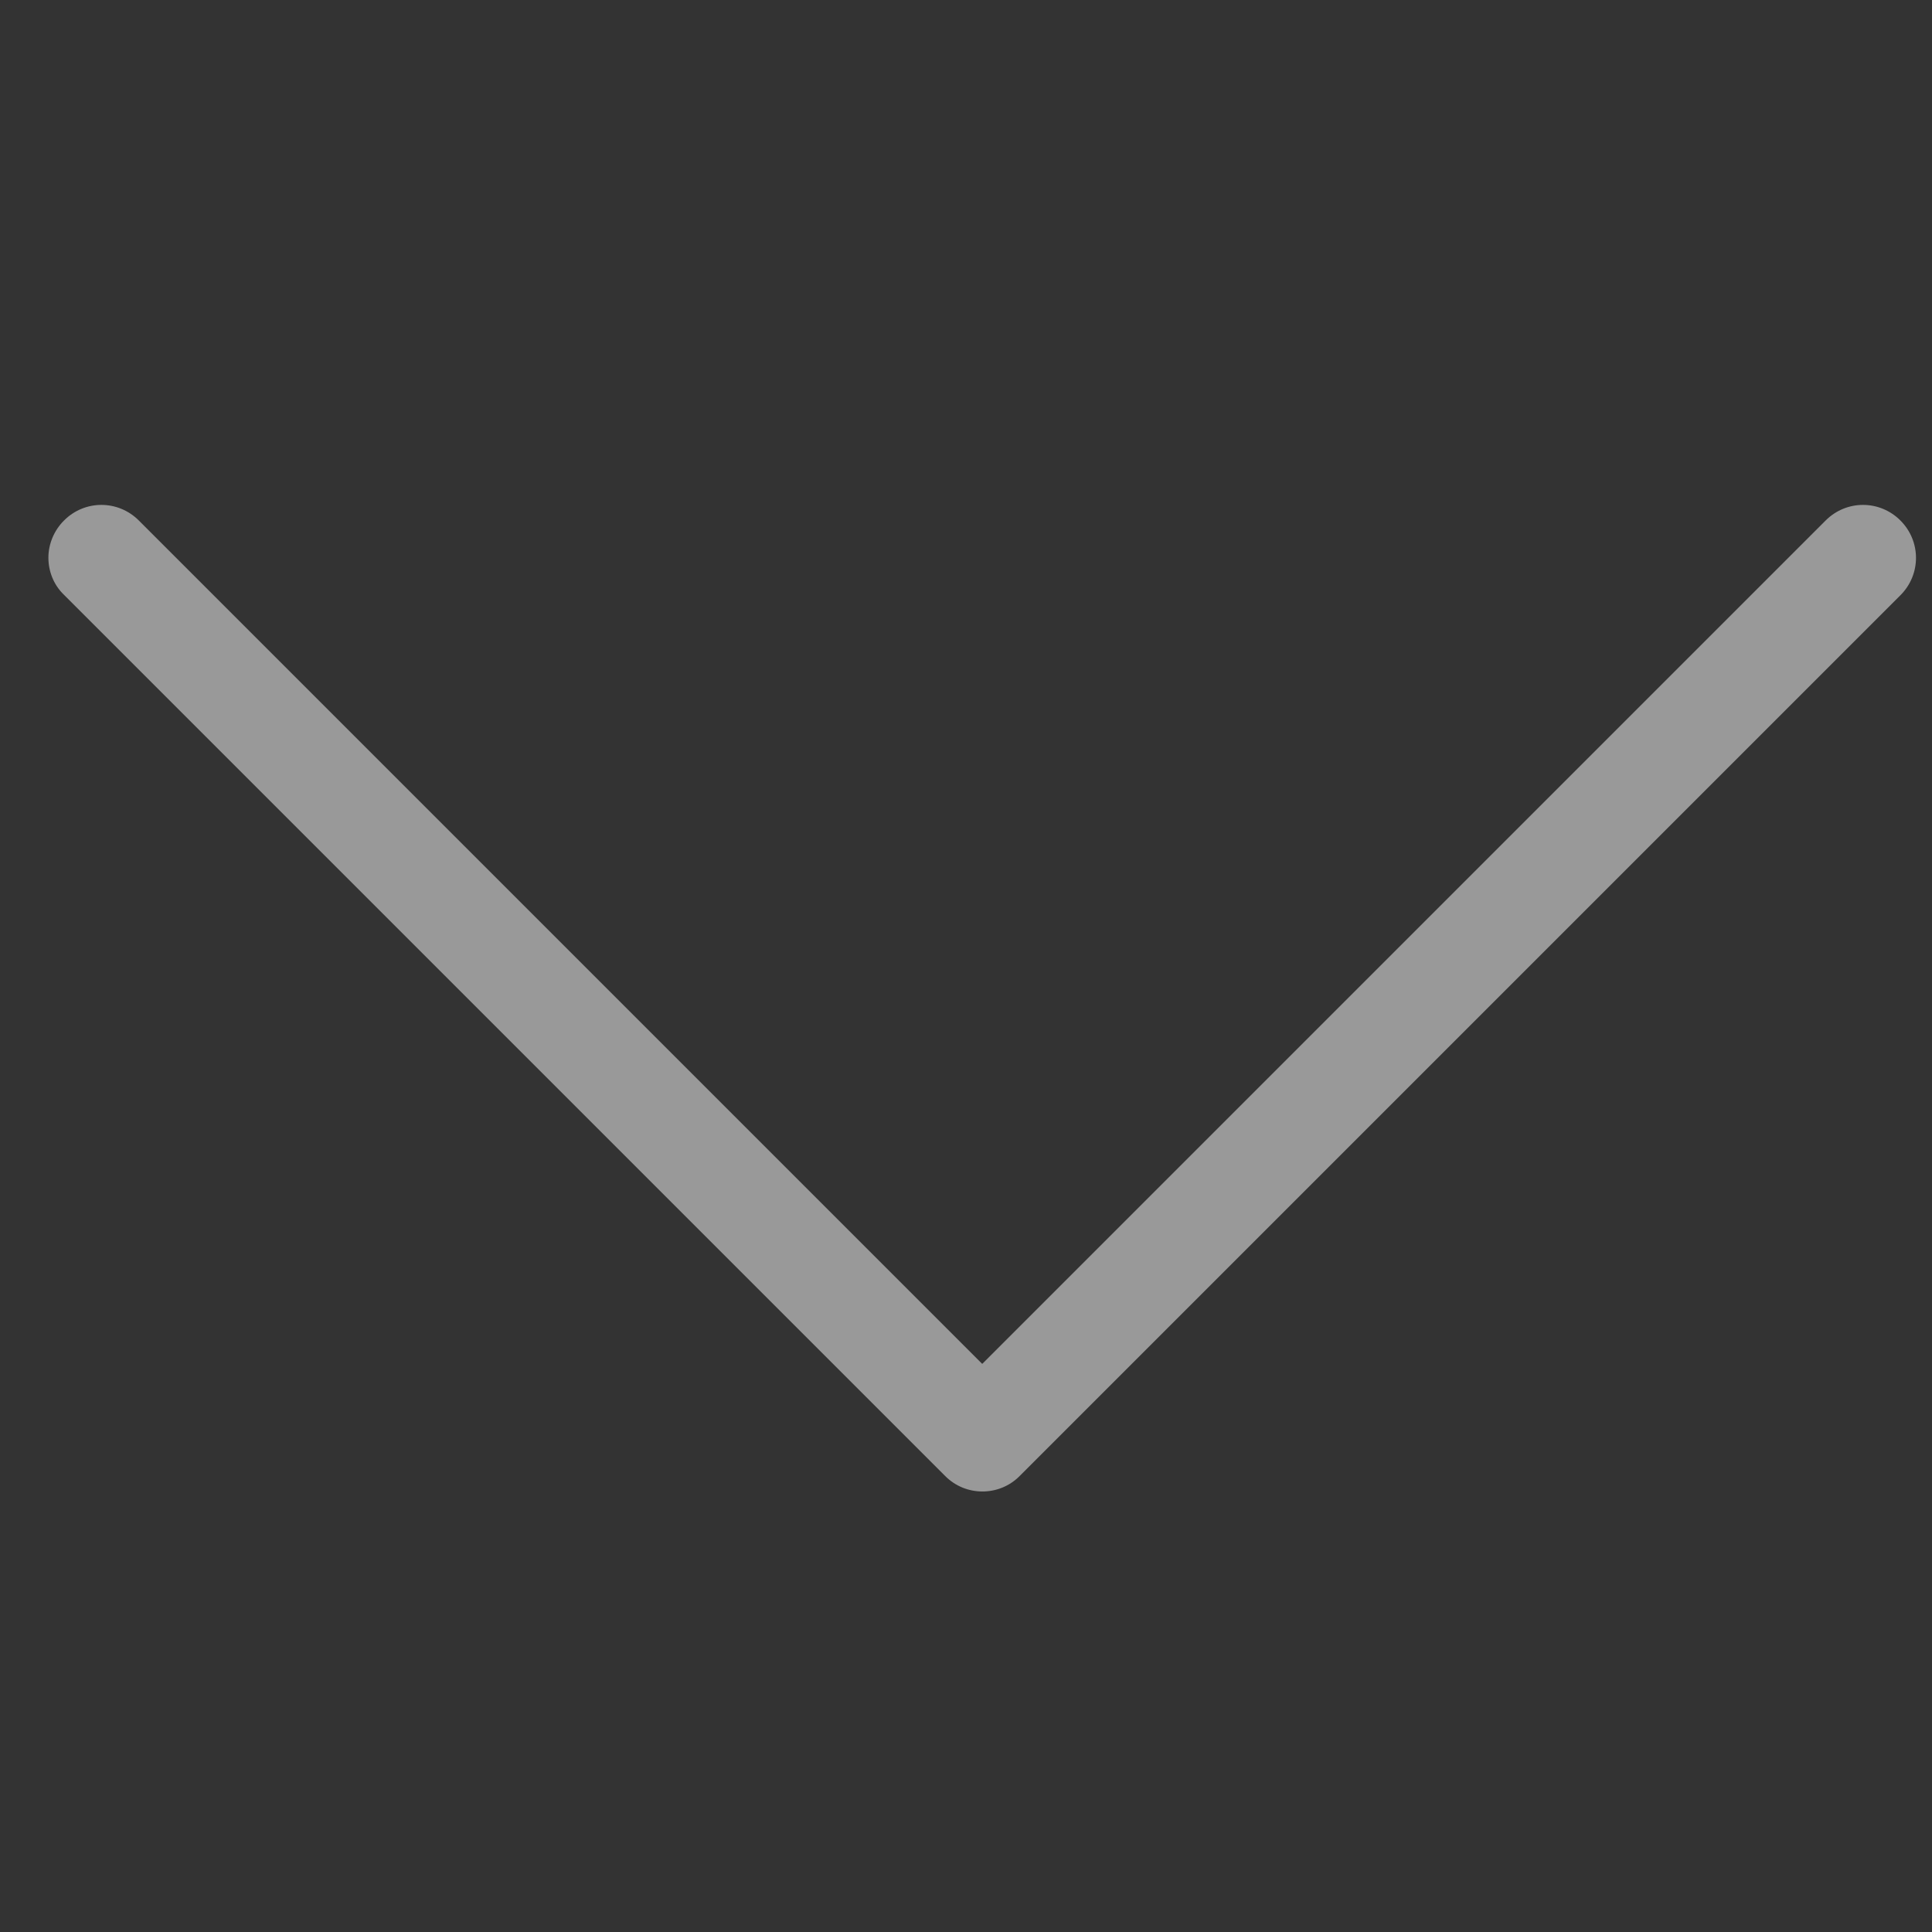 <svg width="20" height="20" viewBox="0 0 20 20" fill="none" xmlns="http://www.w3.org/2000/svg">
<rect x="0" y="0" width="20" height="20" fill="#333333" stroke="none"/>
<g clip-path="url(#clip0)">
<path d="M10.553 15.282L19.673 6.162C19.888 5.947 19.888 5.603 19.673 5.388C19.458 5.173 19.114 5.173 18.899 5.388L10.168 14.119L1.437 5.388C1.222 5.173 0.877 5.173 0.663 5.388C0.557 5.493 0.501 5.635 0.501 5.773C0.501 5.911 0.553 6.053 0.663 6.158L9.783 15.278C9.994 15.493 10.342 15.493 10.553 15.282Z" fill="white" fill-opacity="0.5"/>
</g>
<defs>
<clipPath id="clip0">
<rect width="19.333" height="19.333" fill="white" transform="translate(19.834 0.667) rotate(90)"/>
</clipPath>
</defs>
</svg>
